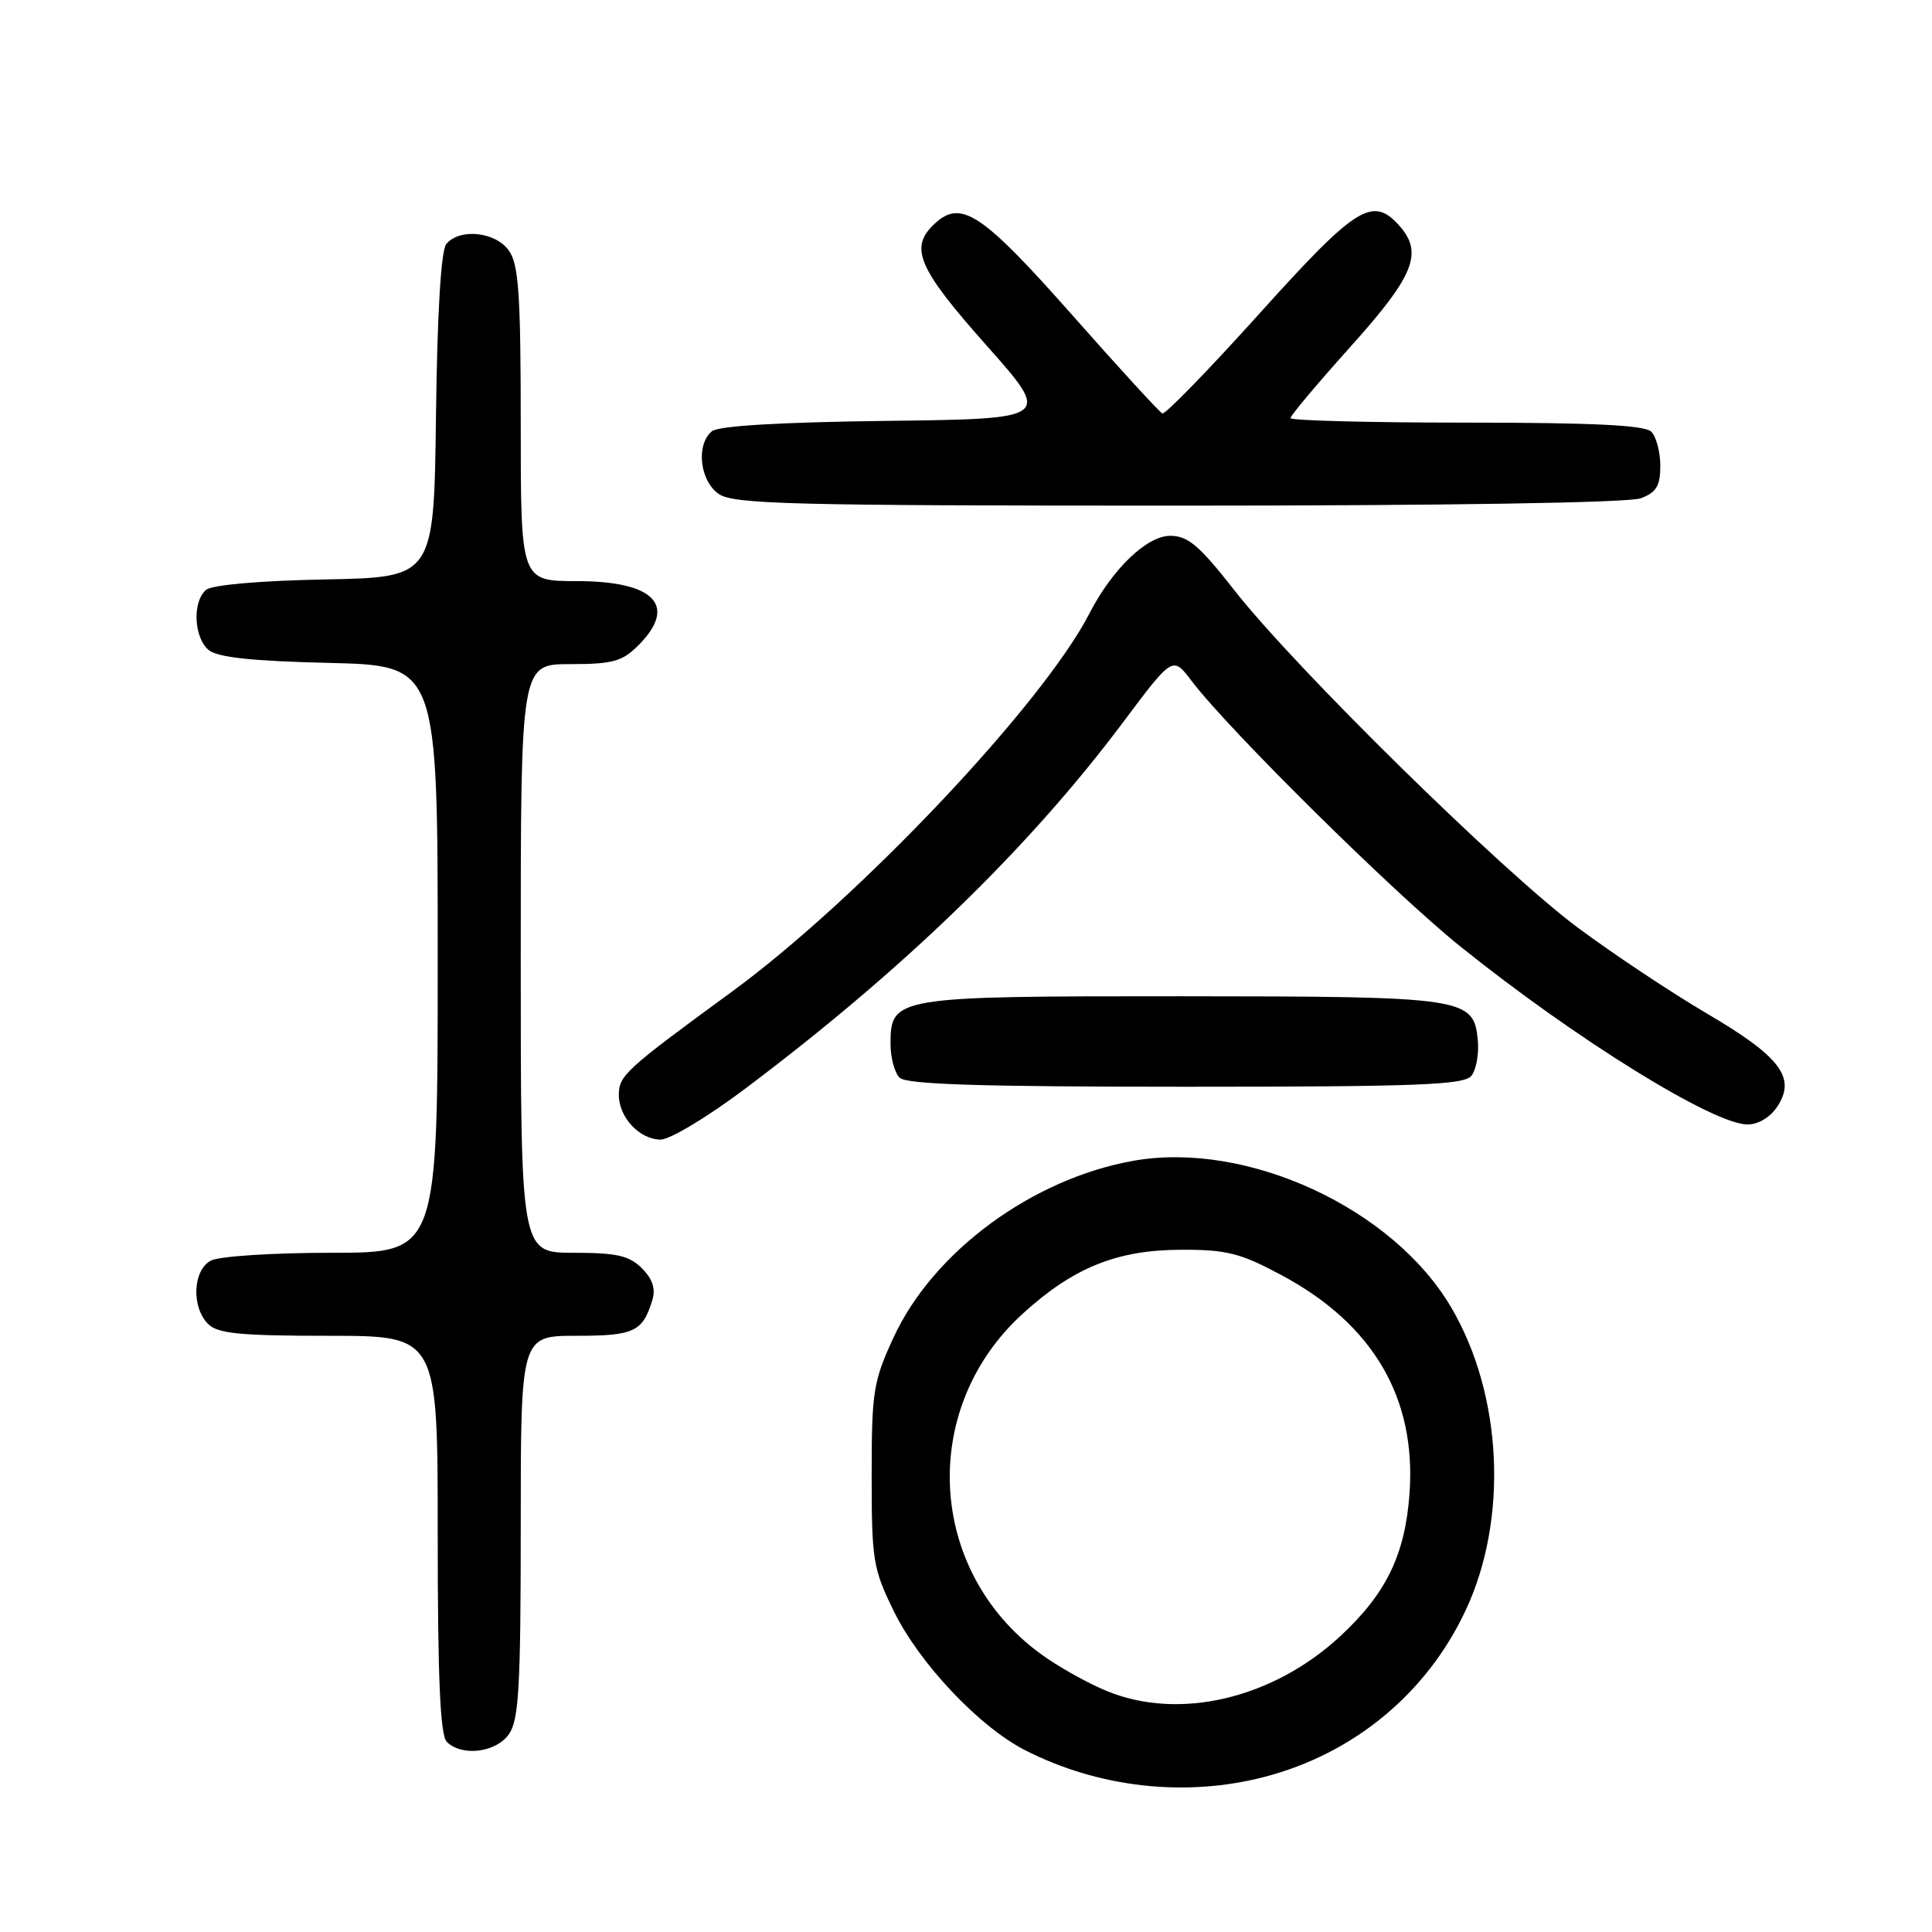 <?xml version="1.0" encoding="UTF-8" standalone="no"?>
<!DOCTYPE svg PUBLIC "-//W3C//DTD SVG 1.1//EN" "http://www.w3.org/Graphics/SVG/1.1/DTD/svg11.dtd" >
<svg xmlns="http://www.w3.org/2000/svg" xmlns:xlink="http://www.w3.org/1999/xlink" version="1.1" viewBox="0 0 256 256">
 <g >
 <path fill="currentColor"
d=" M 167.54 235.45 C 179.41 232.36 189.06 224.37 194.21 213.37 C 199.88 201.26 199.10 184.85 192.31 173.27 C 184.60 160.10 165.26 151.16 150.24 153.80 C 136.80 156.17 123.66 165.83 118.40 177.22 C 115.71 183.05 115.50 184.37 115.50 195.50 C 115.50 206.75 115.68 207.88 118.44 213.50 C 121.82 220.41 129.77 228.82 135.83 231.91 C 145.59 236.89 157.08 238.17 167.54 235.45 Z  M 67.44 229.78 C 68.75 227.91 69.00 223.54 69.00 202.28 C 69.00 177.00 69.00 177.00 76.38 177.00 C 84.01 177.00 85.15 176.47 86.43 172.30 C 86.90 170.77 86.48 169.48 85.05 168.05 C 83.37 166.37 81.72 166.00 76.00 166.00 C 69.00 166.00 69.00 166.00 69.00 127.00 C 69.00 88.00 69.00 88.00 75.55 88.00 C 81.16 88.00 82.44 87.65 84.55 85.55 C 89.85 80.25 86.76 77.00 76.43 77.00 C 69.00 77.00 69.00 77.00 69.00 56.22 C 69.00 39.04 68.73 35.06 67.44 33.22 C 65.68 30.71 60.91 30.20 59.14 32.33 C 58.44 33.18 57.94 41.33 57.77 55.08 C 57.50 76.50 57.50 76.50 43.07 76.78 C 34.51 76.94 28.10 77.50 27.32 78.15 C 25.47 79.68 25.67 84.48 27.65 86.13 C 28.83 87.11 33.38 87.60 43.65 87.84 C 58.00 88.19 58.00 88.19 58.00 127.09 C 58.00 166.00 58.00 166.00 43.93 166.00 C 36.15 166.00 29.00 166.46 27.93 167.04 C 25.55 168.31 25.34 173.20 27.57 175.43 C 28.85 176.71 31.79 177.00 43.57 177.00 C 58.00 177.00 58.00 177.00 58.00 203.30 C 58.00 222.42 58.33 229.93 59.20 230.80 C 61.19 232.79 65.73 232.23 67.44 229.78 Z  M 98.63 144.34 C 119.68 128.53 136.29 112.43 148.81 95.71 C 155.39 86.92 155.39 86.92 157.88 90.21 C 162.80 96.70 184.67 118.32 193.50 125.41 C 208.75 137.67 227.04 149.00 231.57 149.00 C 232.98 149.00 234.59 148.03 235.51 146.62 C 238.02 142.79 235.92 140.02 226.18 134.30 C 221.41 131.50 213.68 126.35 209.00 122.87 C 198.97 115.38 171.69 88.58 163.59 78.25 C 158.91 72.27 157.41 71.00 155.06 71.00 C 151.96 71.00 147.40 75.38 144.37 81.26 C 138.20 93.28 113.79 119.10 97.00 131.39 C 82.82 141.76 82.00 142.51 82.00 145.10 C 82.00 148.06 84.76 151.00 87.54 151.00 C 88.77 151.00 93.76 148.00 98.63 144.34 Z  M 194.95 142.57 C 195.60 141.78 195.99 139.65 195.82 137.84 C 195.27 132.18 194.27 132.03 156.47 132.01 C 118.48 132.00 118.00 132.08 118.00 138.36 C 118.00 140.14 118.54 142.14 119.20 142.80 C 120.09 143.69 129.88 144.00 157.08 144.00 C 187.72 144.00 193.95 143.76 194.95 142.57 Z  M 217.43 66.02 C 219.48 65.25 220.00 64.37 220.00 61.72 C 220.00 59.90 219.46 57.86 218.80 57.20 C 217.94 56.34 211.09 56.00 194.30 56.00 C 181.48 56.00 171.00 55.73 171.00 55.40 C 171.00 55.06 174.60 50.78 179.00 45.88 C 187.45 36.47 188.63 33.46 185.35 29.83 C 181.85 25.97 179.66 27.36 166.90 41.53 C 160.19 48.98 154.40 54.94 154.02 54.78 C 153.65 54.63 148.27 48.76 142.07 41.74 C 130.22 28.34 127.39 26.43 123.96 29.54 C 120.41 32.75 121.53 35.43 130.68 45.73 C 139.36 55.50 139.36 55.50 117.51 55.77 C 103.44 55.94 95.18 56.43 94.33 57.14 C 92.20 58.91 92.71 63.68 95.22 65.44 C 97.17 66.81 104.64 67.00 156.16 67.00 C 191.89 67.00 215.87 66.62 217.43 66.02 Z  M 146.78 224.12 C 144.18 223.07 140.14 220.81 137.80 219.08 C 122.88 208.11 121.75 186.71 135.42 174.16 C 142.16 167.98 147.97 165.62 156.50 165.60 C 162.56 165.58 164.35 166.04 169.82 168.97 C 181.95 175.46 187.68 185.24 186.77 197.88 C 186.19 206.03 183.66 211.21 177.51 216.88 C 168.61 225.08 156.32 227.98 146.78 224.12 Z "/>
</g>
</svg>